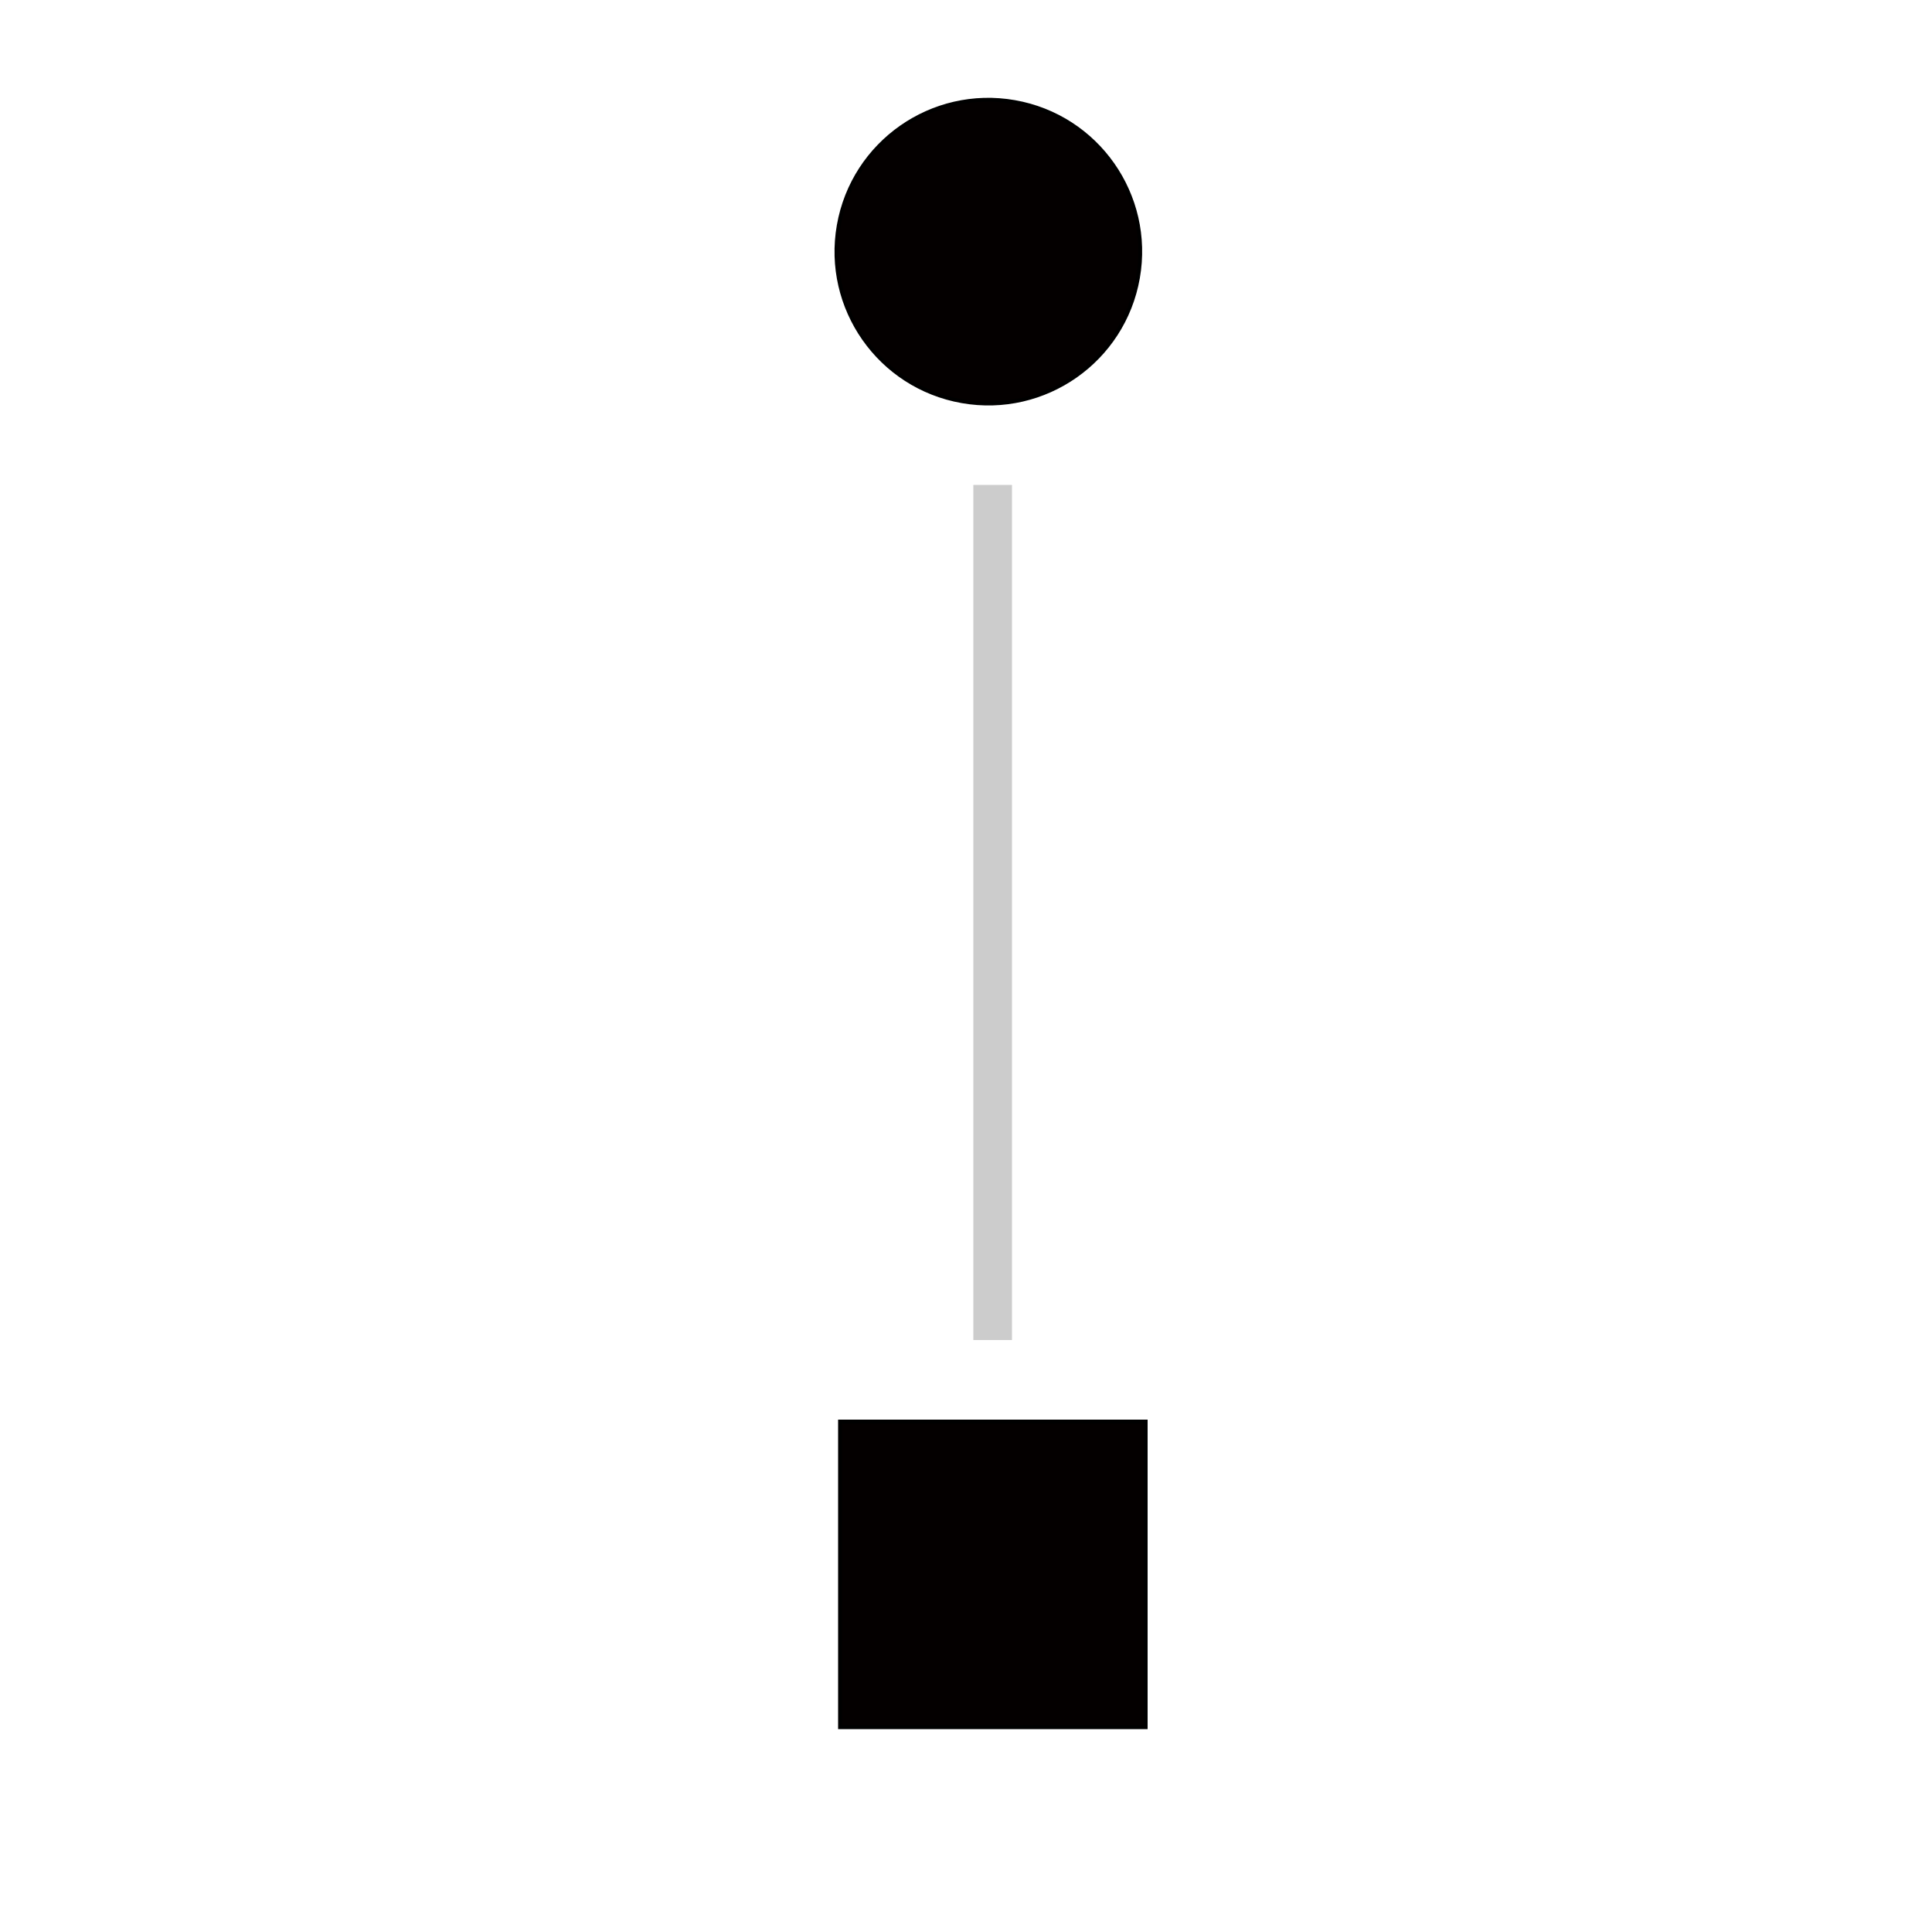 <?xml version="1.0" encoding="utf-8"?>
<!-- Generator: Adobe Illustrator 22.1.0, SVG Export Plug-In . SVG Version: 6.00 Build 0)  -->
<svg version="1.1" id="图层_1" xmlns="http://www.w3.org/2000/svg" xmlns:xlink="http://www.w3.org/1999/xlink" x="0px" y="0px"
	 viewBox="0 0 500 500" style="enable-background:new 0 0 500 500;" xml:space="preserve">
<style type="text/css">
	.st0{fill:#040000;stroke:#000000;stroke-miterlimit:10;}
	.st1{fill:none;stroke:#CCCCCC;stroke-width:10;stroke-miterlimit:10;}
</style>
<ellipse transform="matrix(0.173 -0.985 0.985 0.173 147.289 305.906)" class="st0" cx="255.9" cy="65.2" rx="39.3" ry="39.3"/>
<rect x="217.4" y="367.9" class="st0" width="79.1" height="79.1"/>
<line class="st1" x1="256.9" y1="125.5" x2="256.9" y2="346.8"/>
</svg>
